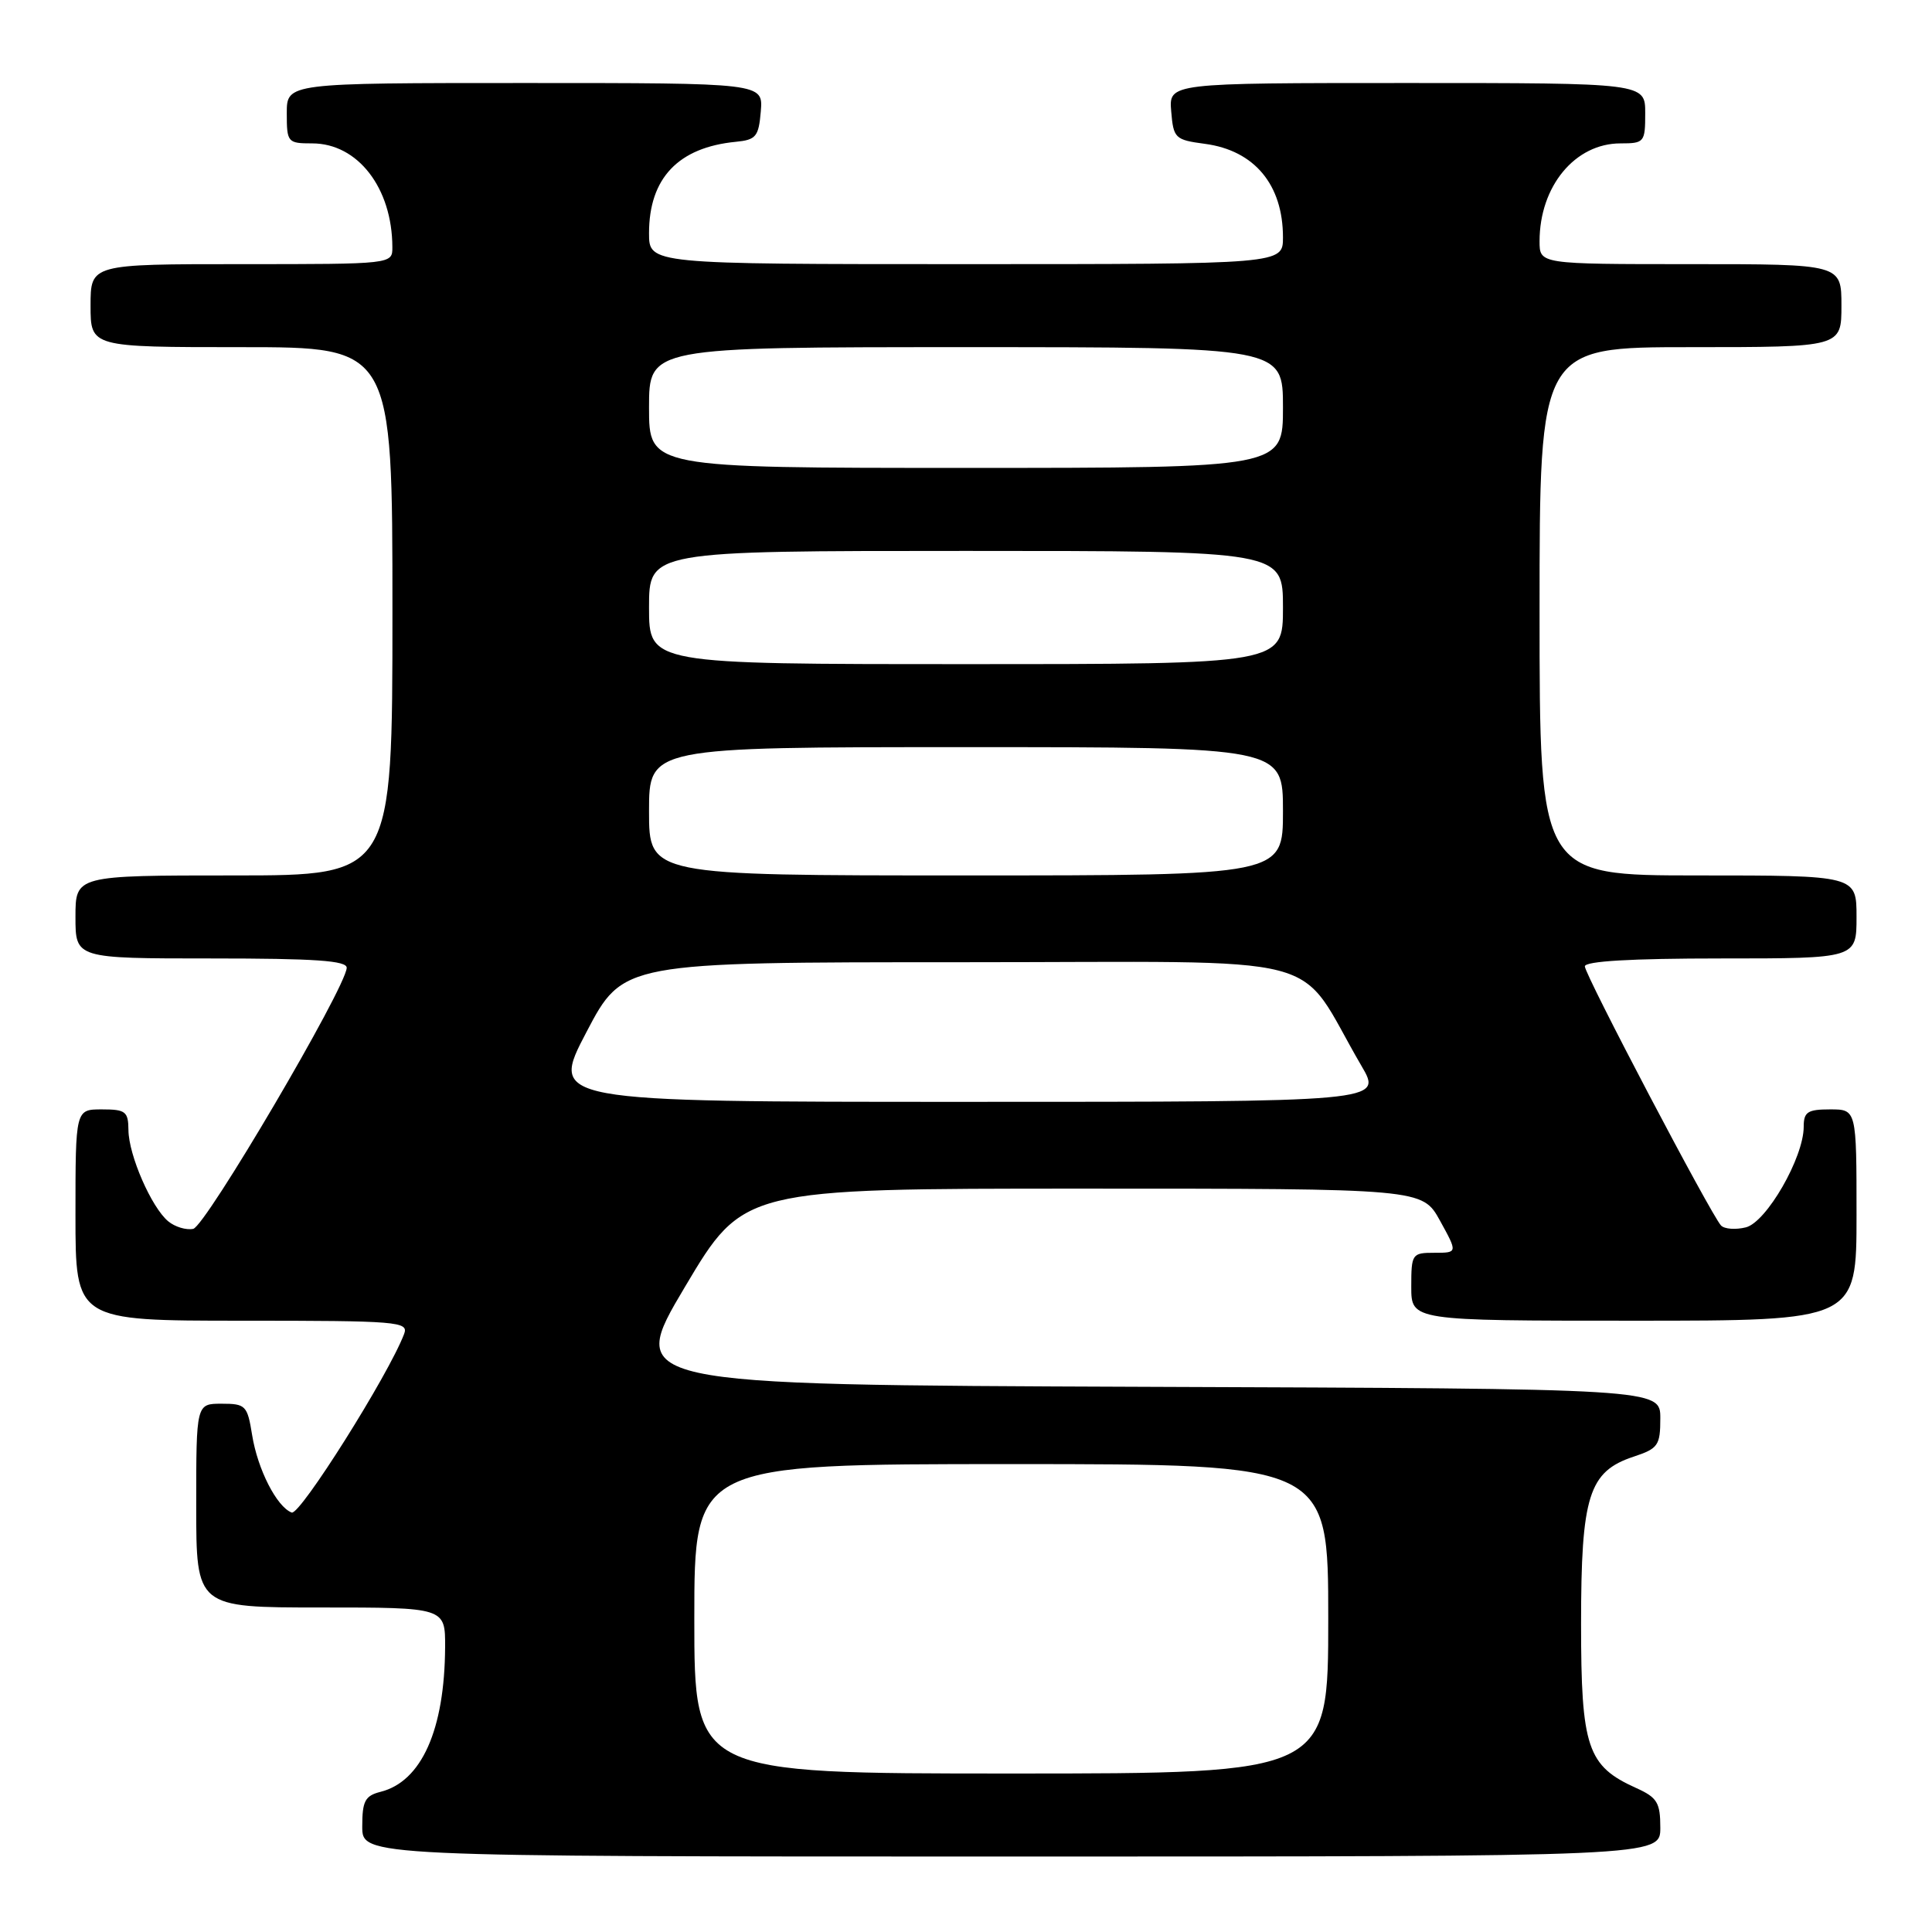 <?xml version="1.0" encoding="UTF-8" standalone="no"?>
<!DOCTYPE svg PUBLIC "-//W3C//DTD SVG 1.1//EN" "http://www.w3.org/Graphics/SVG/1.1/DTD/svg11.dtd" >
<svg xmlns="http://www.w3.org/2000/svg" xmlns:xlink="http://www.w3.org/1999/xlink" version="1.1" viewBox="0 0 256 256">
 <g >
 <path fill="currentColor"
d=" M 220.00 242.18 C 220.00 238.86 219.59 238.18 216.82 236.93 C 210.32 234.01 209.50 231.56 209.50 215.18 C 209.50 198.19 210.51 194.98 216.48 193.01 C 219.71 191.94 220.00 191.52 220.00 187.93 C 220.00 184.01 220.00 184.01 151.52 183.76 C 83.04 183.50 83.04 183.50 90.77 170.50 C 98.50 157.50 98.50 157.50 143.48 157.50 C 188.46 157.50 188.46 157.50 190.81 161.75 C 193.15 166.00 193.15 166.00 190.07 166.00 C 187.10 166.00 187.00 166.14 187.00 170.50 C 187.00 175.00 187.00 175.00 216.50 175.00 C 246.00 175.00 246.00 175.00 246.00 161.00 C 246.00 147.00 246.00 147.00 242.50 147.00 C 239.51 147.00 239.00 147.34 239.00 149.30 C 239.00 153.38 234.07 161.94 231.34 162.63 C 229.97 162.97 228.49 162.86 228.04 162.38 C 226.68 160.90 210.00 129.16 210.00 128.05 C 210.00 127.36 216.13 127.00 228.00 127.00 C 246.00 127.00 246.00 127.00 246.00 121.50 C 246.00 116.00 246.00 116.00 225.00 116.00 C 204.00 116.00 204.00 116.00 204.00 81.00 C 204.00 46.00 204.00 46.00 224.00 46.00 C 244.00 46.00 244.00 46.00 244.00 40.50 C 244.00 35.00 244.00 35.00 224.00 35.00 C 204.00 35.00 204.00 35.00 204.00 31.97 C 204.00 24.68 208.70 19.00 214.72 19.00 C 217.88 19.00 218.00 18.85 218.00 15.00 C 218.00 11.00 218.00 11.00 186.44 11.00 C 154.88 11.00 154.88 11.00 155.19 14.75 C 155.49 18.33 155.69 18.53 159.66 19.06 C 166.21 19.93 170.00 24.47 170.00 31.45 C 170.00 35.00 170.00 35.00 128.00 35.00 C 86.00 35.00 86.00 35.00 86.00 30.90 C 86.00 23.61 89.88 19.53 97.50 18.79 C 100.18 18.53 100.53 18.10 100.81 14.75 C 101.12 11.00 101.12 11.00 69.56 11.00 C 38.00 11.00 38.00 11.00 38.00 15.00 C 38.00 18.87 38.11 19.00 41.37 19.00 C 47.41 19.00 51.97 24.91 51.99 32.75 C 52.00 35.00 52.00 35.00 32.00 35.00 C 12.00 35.00 12.00 35.00 12.00 40.50 C 12.00 46.00 12.00 46.00 32.00 46.00 C 52.00 46.00 52.00 46.00 52.00 81.00 C 52.00 116.00 52.00 116.00 31.00 116.00 C 10.00 116.00 10.00 116.00 10.00 121.50 C 10.00 127.00 10.00 127.00 28.00 127.00 C 41.77 127.00 45.99 127.29 45.94 128.25 C 45.80 130.93 27.23 162.51 25.60 162.83 C 24.67 163.02 23.18 162.57 22.29 161.83 C 20.07 159.99 17.05 153.07 17.02 149.75 C 17.00 147.28 16.65 147.00 13.50 147.00 C 10.00 147.00 10.00 147.00 10.00 161.00 C 10.00 175.00 10.00 175.00 32.11 175.00 C 52.75 175.00 54.17 175.12 53.55 176.75 C 51.50 182.17 39.74 200.84 38.65 200.42 C 36.67 199.66 34.14 194.70 33.41 190.16 C 32.78 186.23 32.55 186.00 29.37 186.00 C 26.00 186.00 26.00 186.00 26.00 199.50 C 26.00 213.00 26.00 213.00 42.50 213.00 C 59.00 213.00 59.00 213.00 58.98 218.25 C 58.92 229.20 55.86 236.07 50.41 237.43 C 48.37 237.95 48.00 238.65 48.00 242.02 C 48.00 246.00 48.00 246.00 134.00 246.00 C 220.00 246.00 220.00 246.00 220.00 242.18 Z  M 92.00 214.50 C 92.00 194.00 92.00 194.00 134.00 194.00 C 176.00 194.00 176.00 194.00 176.00 214.50 C 176.00 235.00 176.00 235.00 134.00 235.00 C 92.00 235.00 92.00 235.00 92.00 214.50 Z  M 77.71 136.75 C 82.56 127.50 82.56 127.50 127.46 127.50 C 177.71 127.50 171.42 125.87 180.41 141.25 C 183.19 146.00 183.19 146.00 128.02 146.00 C 72.86 146.00 72.86 146.00 77.71 136.75 Z  M 86.00 107.50 C 86.00 99.00 86.00 99.00 128.00 99.00 C 170.00 99.00 170.00 99.00 170.00 107.50 C 170.00 116.00 170.00 116.00 128.00 116.00 C 86.00 116.00 86.00 116.00 86.00 107.50 Z  M 86.00 80.50 C 86.00 73.00 86.00 73.00 128.00 73.00 C 170.00 73.00 170.00 73.00 170.00 80.50 C 170.00 88.00 170.00 88.00 128.00 88.00 C 86.00 88.00 86.00 88.00 86.00 80.50 Z  M 86.00 54.00 C 86.00 46.00 86.00 46.00 128.00 46.00 C 170.00 46.00 170.00 46.00 170.00 54.00 C 170.00 62.00 170.00 62.00 128.00 62.00 C 86.00 62.00 86.00 62.00 86.00 54.00 Z "/>
</g>
</svg>